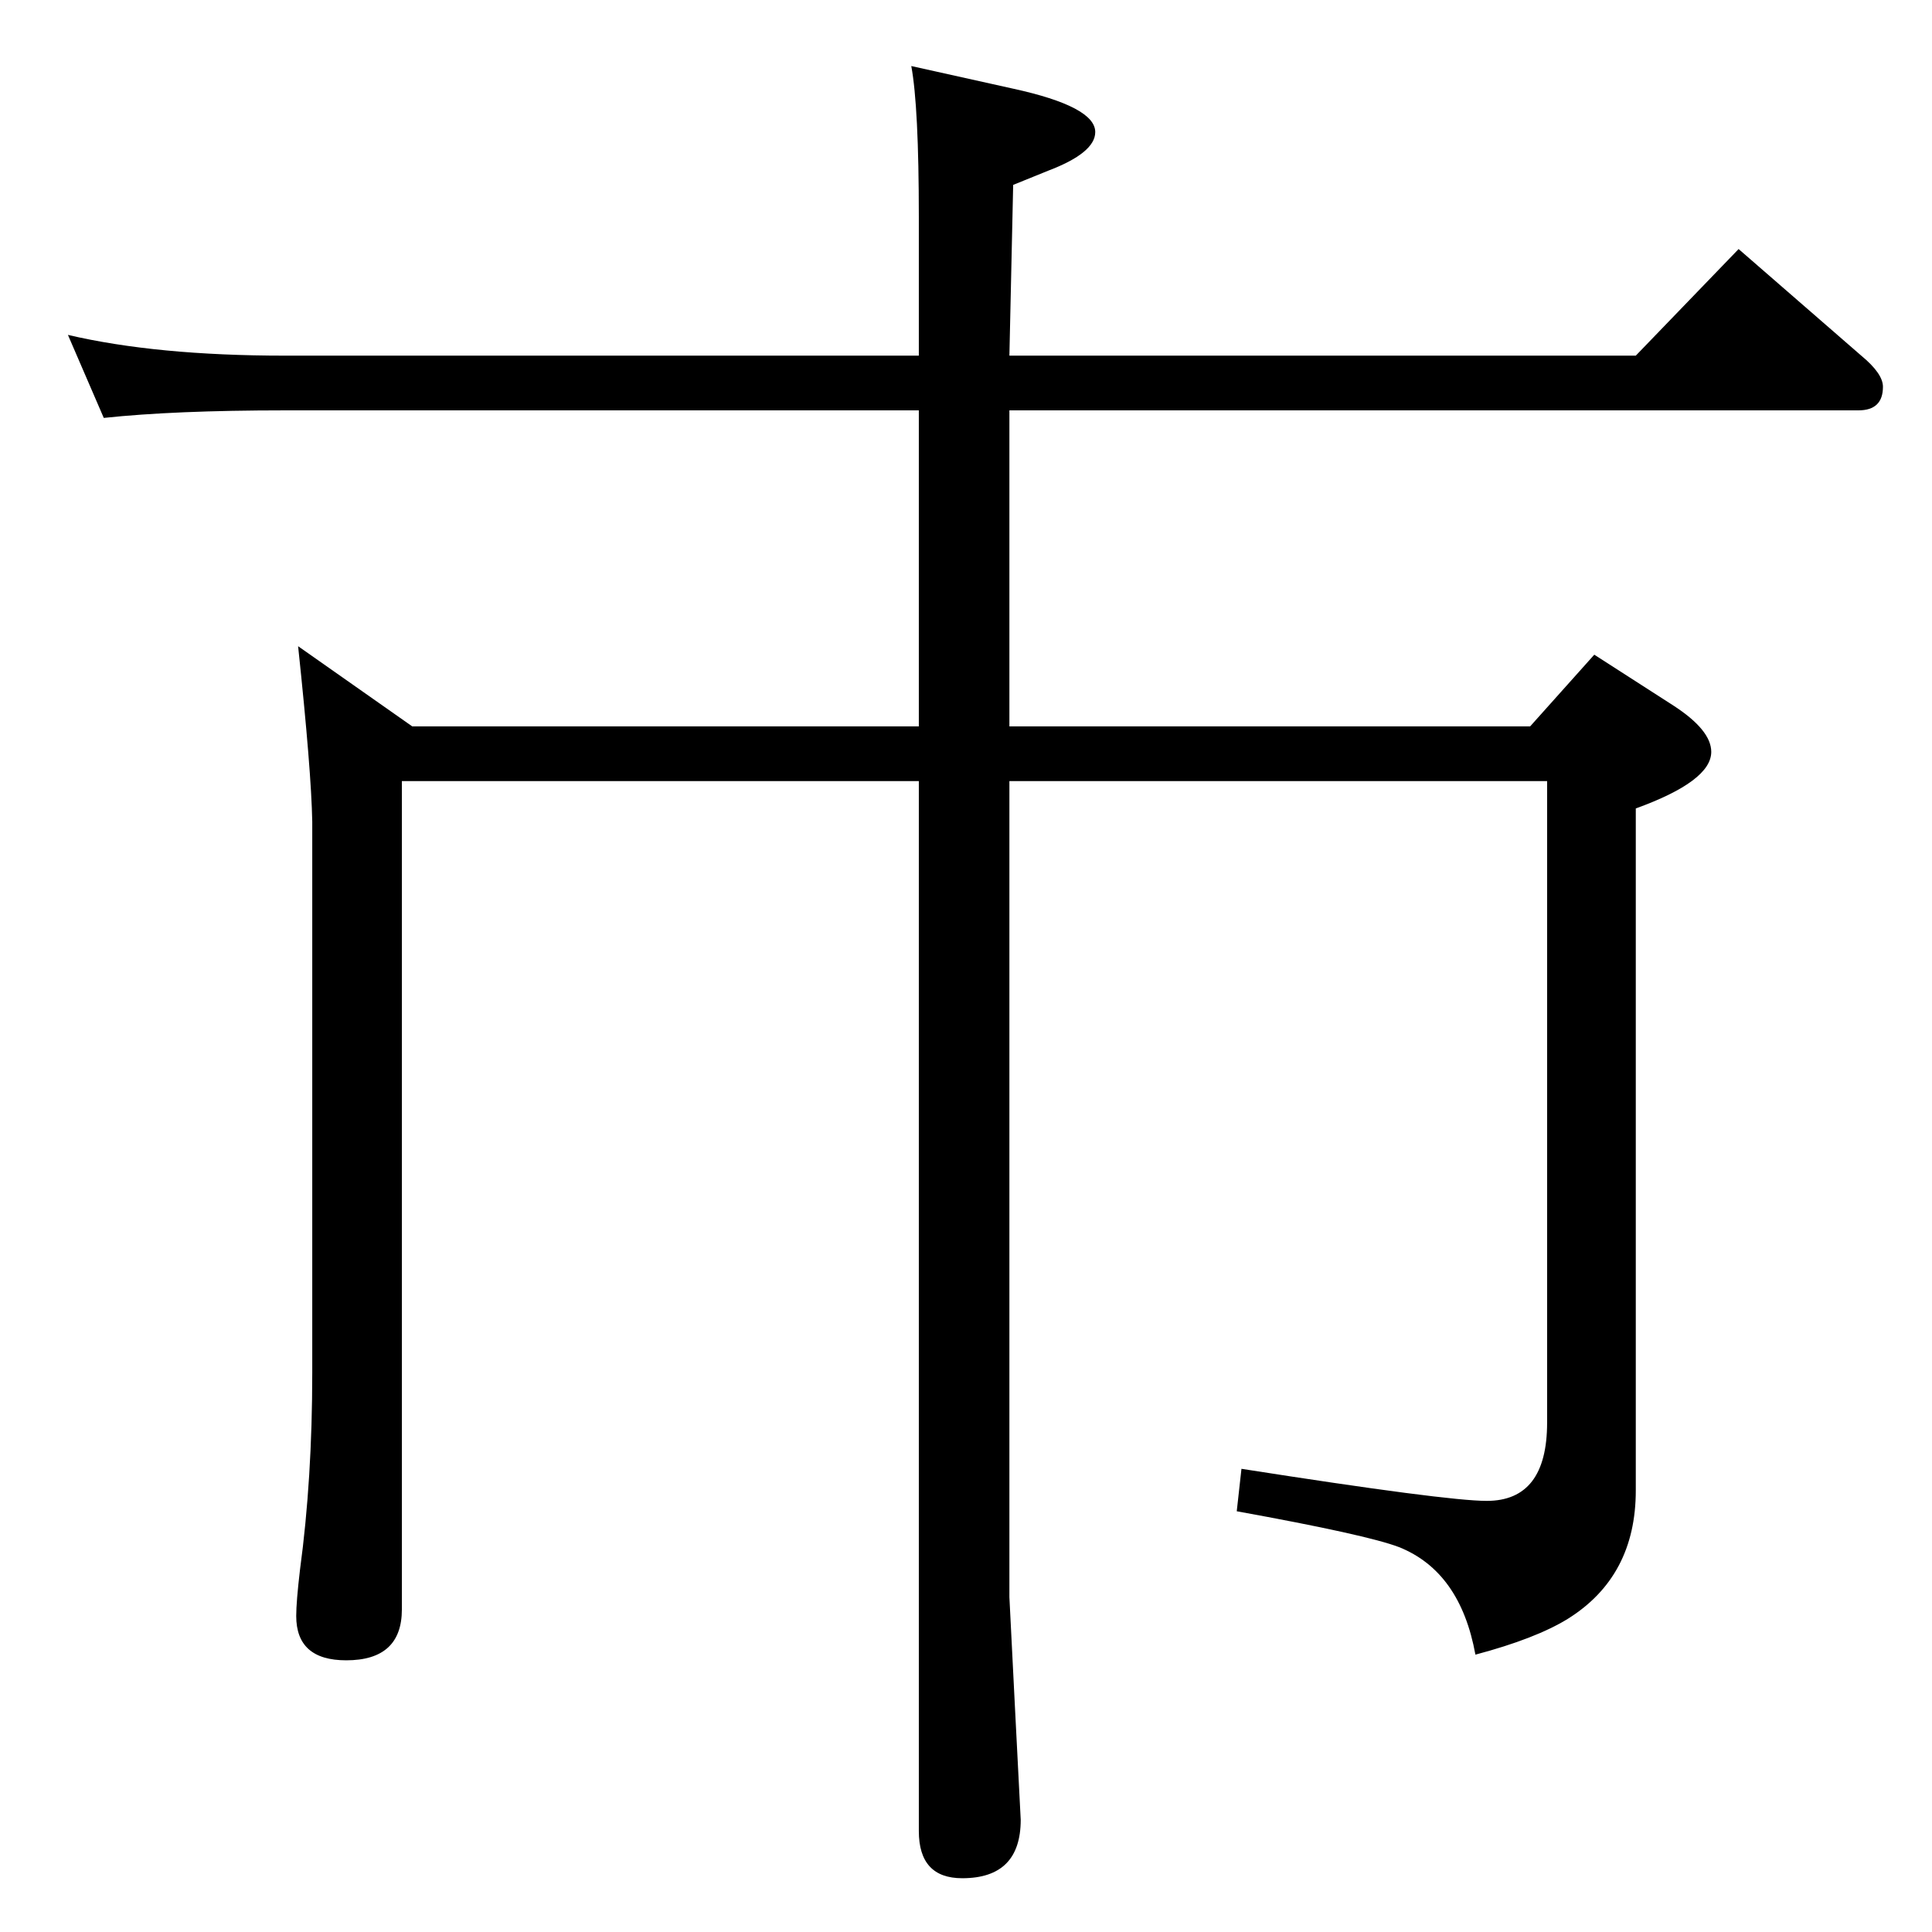<?xml version="1.0" standalone="no"?>
<!DOCTYPE svg PUBLIC "-//W3C//DTD SVG 1.1//EN" "http://www.w3.org/Graphics/SVG/1.1/DTD/svg11.dtd" >
<svg xmlns="http://www.w3.org/2000/svg" xmlns:xlink="http://www.w3.org/1999/xlink" version="1.1" viewBox="0 -410 2048 2048">
  <g transform="matrix(1 0 0 -1 0 1638)">
   <path fill="currentColor"
d="M974 1613h-672q-117 0 -192 -8l-38 88q94 -22 230 -22h672v147q0 117 -8 160l108 -24q87 -19 87 -46q0 -22 -50 -41l-37 -15l-4 -181h664l109 113l130 -113q23 -19 23 -33q0 -25 -26 -25h-900v-335h552l68 76l84 -54q40 -26 40 -49q0 -31 -80 -60v-723q0 -91 -72 -136
q-34 -21 -98 -38q-16 88 -81 114q-34 13 -172 38l5 45q217 -34 260 -34q64 0 64 83v680h-570v-794v-71l6 -119q6 -116 6 -117q0 -62 -62 -62q-46 0 -46 50v1113h-548v-878q0 -54 -59 -54q-53 0 -53 47q0 15 4 49q13 96 13 209v584q-1 54 -15 186l121 -85h537v335z" />
  </g>

</svg>
